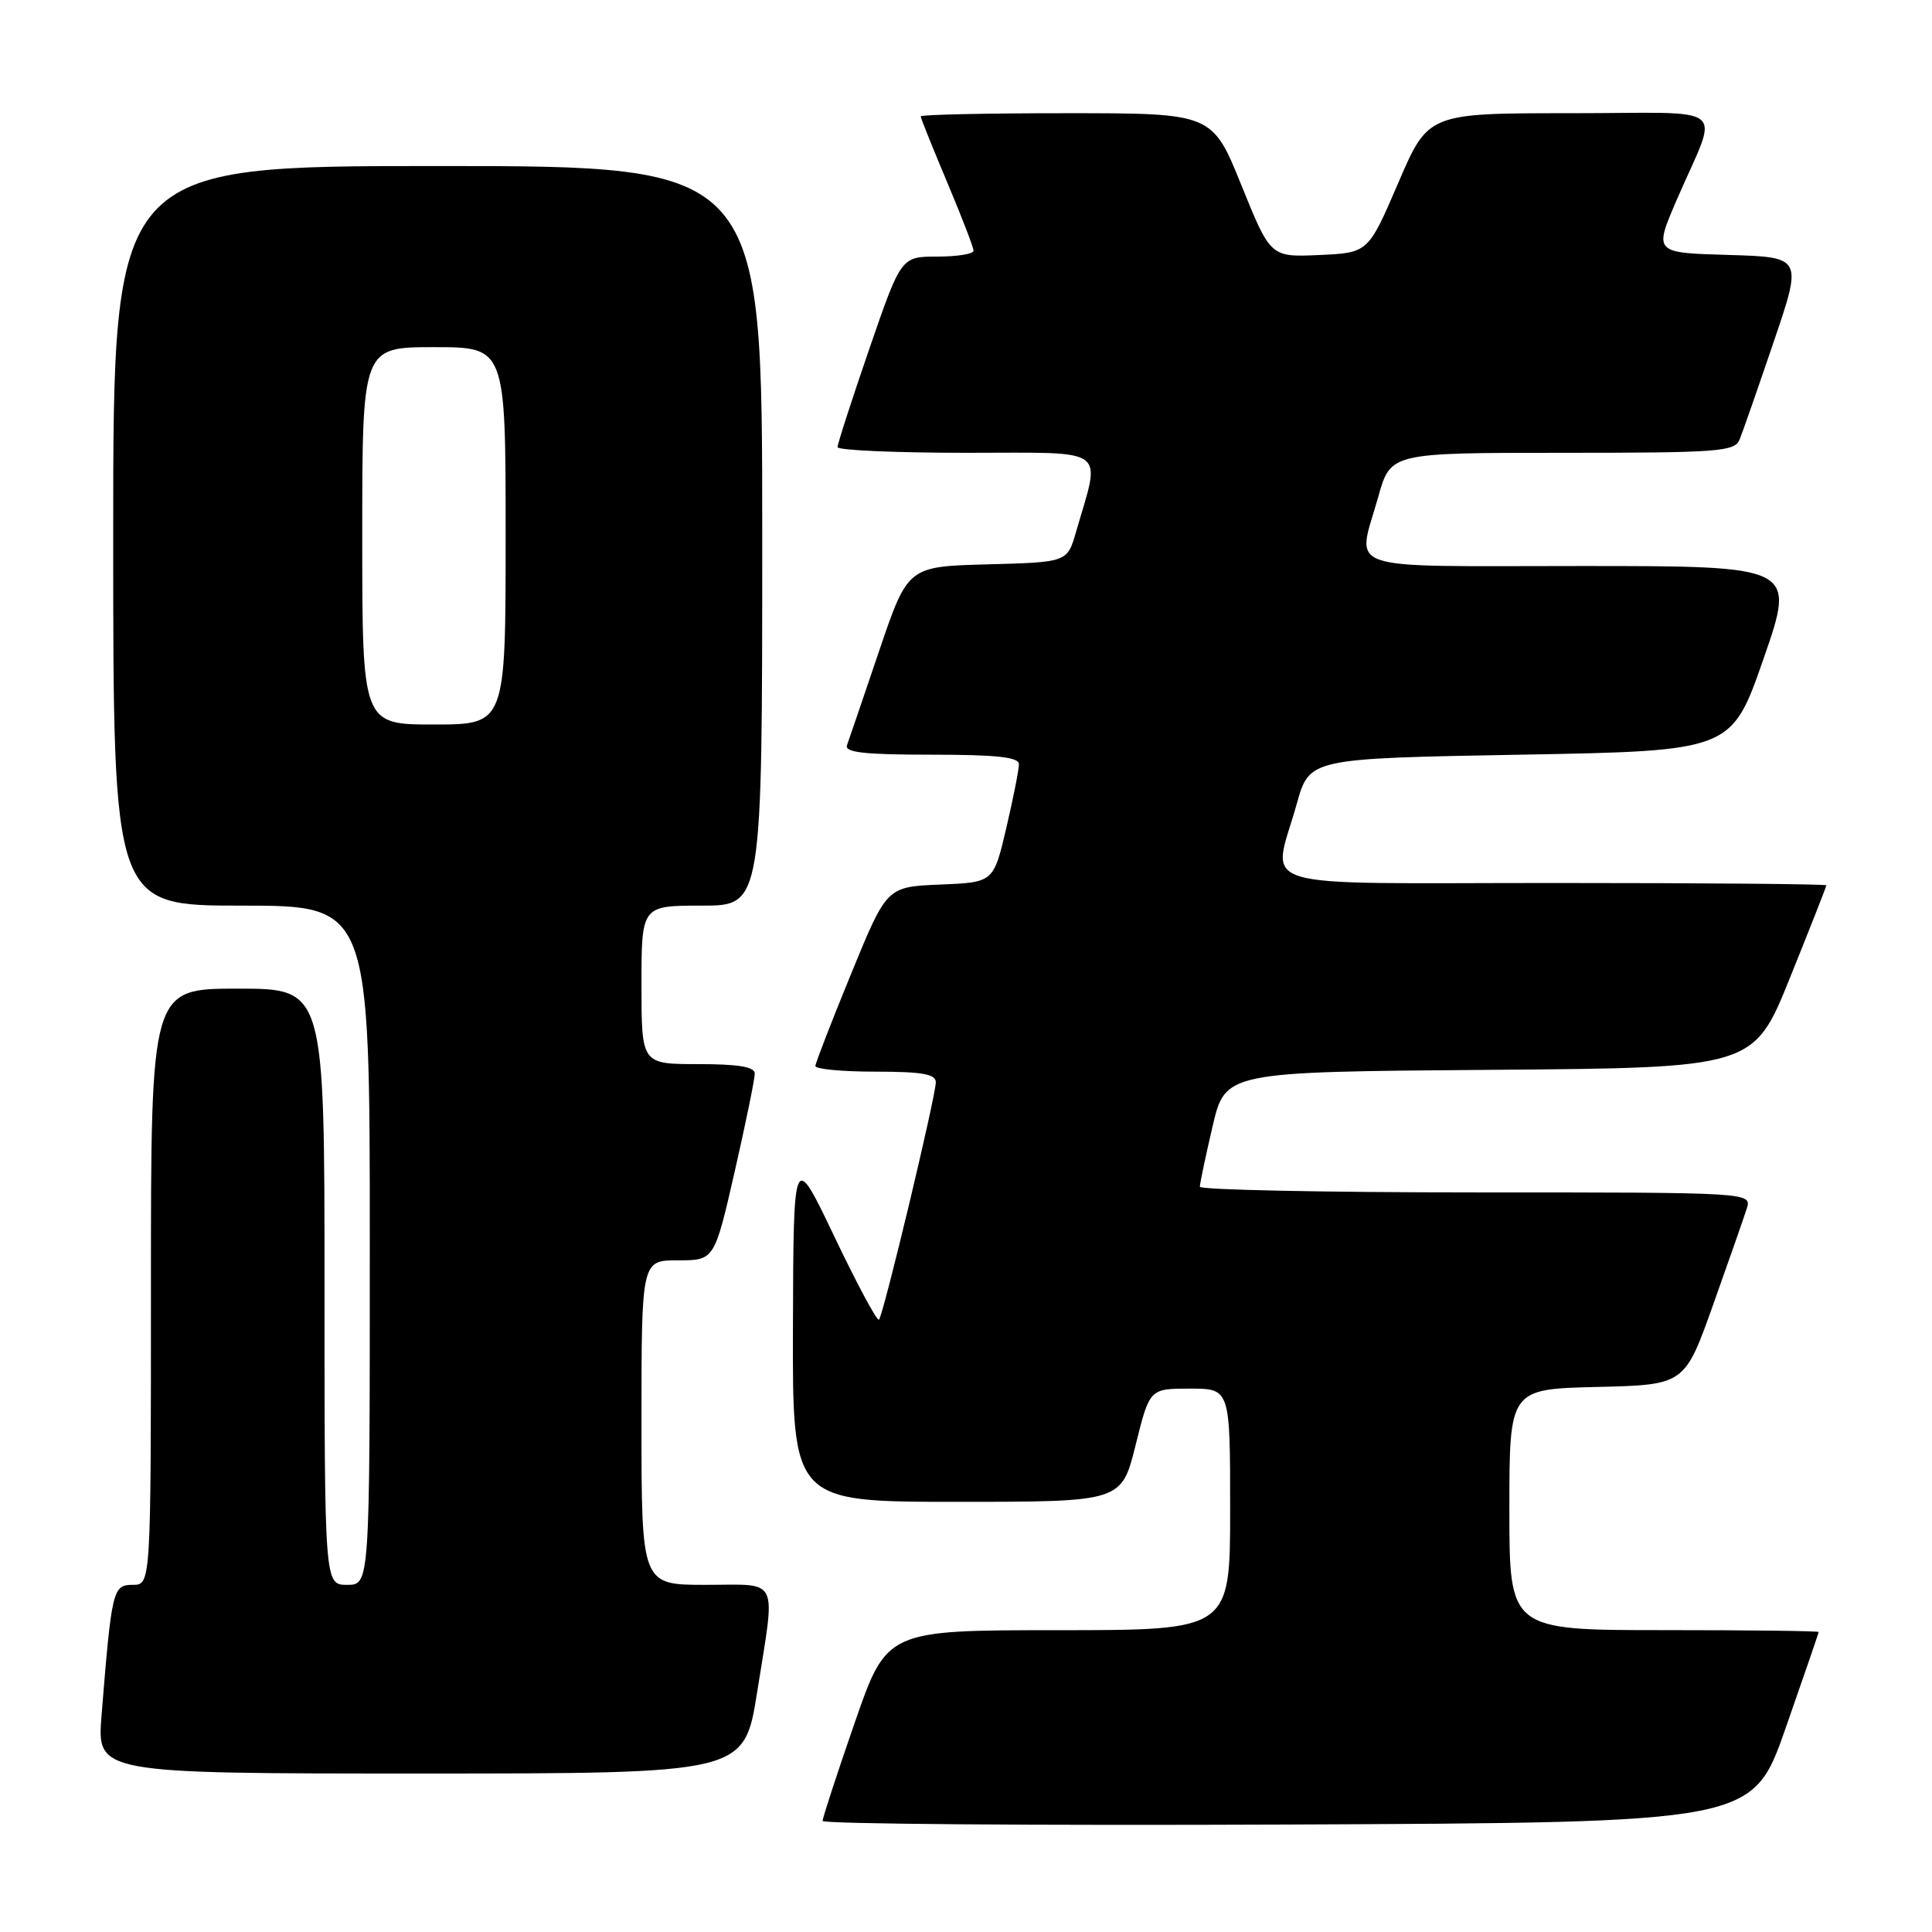 <?xml version="1.0" encoding="UTF-8" standalone="no"?>
<!DOCTYPE svg PUBLIC "-//W3C//DTD SVG 1.1//EN" "http://www.w3.org/Graphics/SVG/1.1/DTD/svg11.dtd" >
<svg xmlns="http://www.w3.org/2000/svg" xmlns:xlink="http://www.w3.org/1999/xlink" version="1.1" viewBox="0 0 256 256">
 <g >
 <path fill="currentColor"
d=" M 236.60 229.00 C 239.00 222.12 240.98 216.39 240.98 216.25 C 240.99 216.11 231.78 216.00 220.50 216.00 C 200.00 216.00 200.00 216.00 200.00 200.03 C 200.00 184.06 200.00 184.06 211.61 183.78 C 223.22 183.50 223.22 183.50 226.99 172.91 C 229.06 167.09 231.07 161.35 231.45 160.16 C 232.13 158.00 232.13 158.00 195.57 158.00 C 175.46 158.00 158.99 157.66 158.99 157.25 C 158.98 156.84 159.74 153.24 160.67 149.26 C 162.36 142.03 162.36 142.03 197.36 141.76 C 232.37 141.50 232.37 141.50 237.18 129.56 C 239.83 122.99 242.00 117.48 242.00 117.31 C 242.00 117.14 225.80 117.00 206.00 117.00 C 164.79 117.00 168.58 118.17 171.83 106.50 C 173.51 100.50 173.51 100.50 201.48 100.00 C 229.44 99.50 229.44 99.50 233.69 87.25 C 237.94 75.00 237.94 75.00 209.47 75.00 C 177.14 75.00 179.80 75.91 182.63 65.82 C 184.26 60.00 184.26 60.00 207.02 60.00 C 227.76 60.00 229.85 59.84 230.50 58.25 C 230.90 57.29 232.93 51.45 235.03 45.28 C 238.84 34.07 238.84 34.07 229.00 33.78 C 219.15 33.50 219.15 33.50 222.17 26.50 C 227.80 13.44 229.70 15.00 208.10 15.00 C 189.24 15.00 189.24 15.00 185.27 24.25 C 181.29 33.50 181.29 33.50 174.82 33.79 C 168.35 34.08 168.35 34.08 164.49 24.54 C 160.63 15.00 160.63 15.00 141.32 15.00 C 130.69 15.00 122.00 15.19 122.00 15.42 C 122.00 15.65 123.58 19.58 125.50 24.14 C 127.42 28.70 129.00 32.79 129.00 33.22 C 129.00 33.65 126.84 34.00 124.20 34.00 C 119.40 34.00 119.40 34.00 115.18 46.25 C 112.86 52.99 110.97 58.84 110.98 59.25 C 110.99 59.66 118.69 60.00 128.08 60.00 C 147.20 60.00 145.88 59.05 142.58 70.48 C 141.42 74.50 141.42 74.50 130.85 74.78 C 120.29 75.06 120.29 75.06 116.48 86.28 C 114.39 92.45 112.48 98.06 112.23 98.75 C 111.89 99.70 114.54 100.00 123.39 100.00 C 132.01 100.00 135.00 100.32 135.01 101.25 C 135.02 101.94 134.27 105.74 133.34 109.71 C 131.65 116.92 131.65 116.92 124.58 117.21 C 117.50 117.50 117.50 117.50 112.79 129.00 C 110.20 135.32 108.06 140.84 108.04 141.25 C 108.02 141.66 111.60 142.00 116.00 142.00 C 122.19 142.00 124.00 142.32 124.00 143.40 C 124.00 145.24 117.05 174.29 116.47 174.86 C 116.22 175.11 113.58 170.18 110.58 163.90 C 105.14 152.50 105.14 152.50 105.07 175.75 C 105.00 199.00 105.00 199.00 126.80 199.00 C 148.60 199.00 148.60 199.00 150.47 191.50 C 152.33 184.00 152.33 184.00 157.67 184.00 C 163.00 184.00 163.00 184.00 163.00 200.00 C 163.00 216.00 163.00 216.00 140.25 216.01 C 117.50 216.01 117.50 216.01 113.25 228.28 C 110.91 235.03 109.00 240.88 109.00 241.28 C 109.00 241.69 136.73 241.90 170.61 241.76 C 232.23 241.50 232.23 241.50 236.60 229.00 Z  M 100.32 224.25 C 102.79 208.67 103.42 210.00 93.50 210.00 C 85.00 210.00 85.00 210.00 85.00 188.50 C 85.00 167.00 85.00 167.00 89.83 167.00 C 94.66 167.00 94.66 167.00 97.35 155.25 C 98.82 148.79 100.02 142.94 100.01 142.25 C 100.00 141.36 97.83 141.00 92.50 141.00 C 85.00 141.00 85.00 141.00 85.00 130.50 C 85.00 120.00 85.00 120.00 93.00 120.00 C 101.00 120.00 101.00 120.00 101.00 71.00 C 101.00 22.00 101.00 22.00 58.00 22.00 C 15.00 22.00 15.00 22.00 15.00 71.00 C 15.00 120.00 15.00 120.00 32.00 120.00 C 49.00 120.00 49.00 120.00 49.00 165.00 C 49.00 210.00 49.00 210.00 46.00 210.00 C 43.00 210.00 43.00 210.00 43.00 170.50 C 43.00 131.00 43.00 131.00 31.50 131.00 C 20.00 131.00 20.00 131.00 20.00 170.50 C 20.00 210.00 20.00 210.00 17.59 210.00 C 14.95 210.00 14.80 210.61 13.46 227.25 C 12.83 235.00 12.83 235.00 55.72 235.00 C 98.61 235.00 98.61 235.00 100.32 224.25 Z  M 48.00 71.00 C 48.00 46.00 48.00 46.00 57.50 46.00 C 67.00 46.00 67.00 46.00 67.00 71.00 C 67.00 96.00 67.00 96.00 57.50 96.00 C 48.00 96.00 48.00 96.00 48.00 71.00 Z "/>
</g>
</svg>